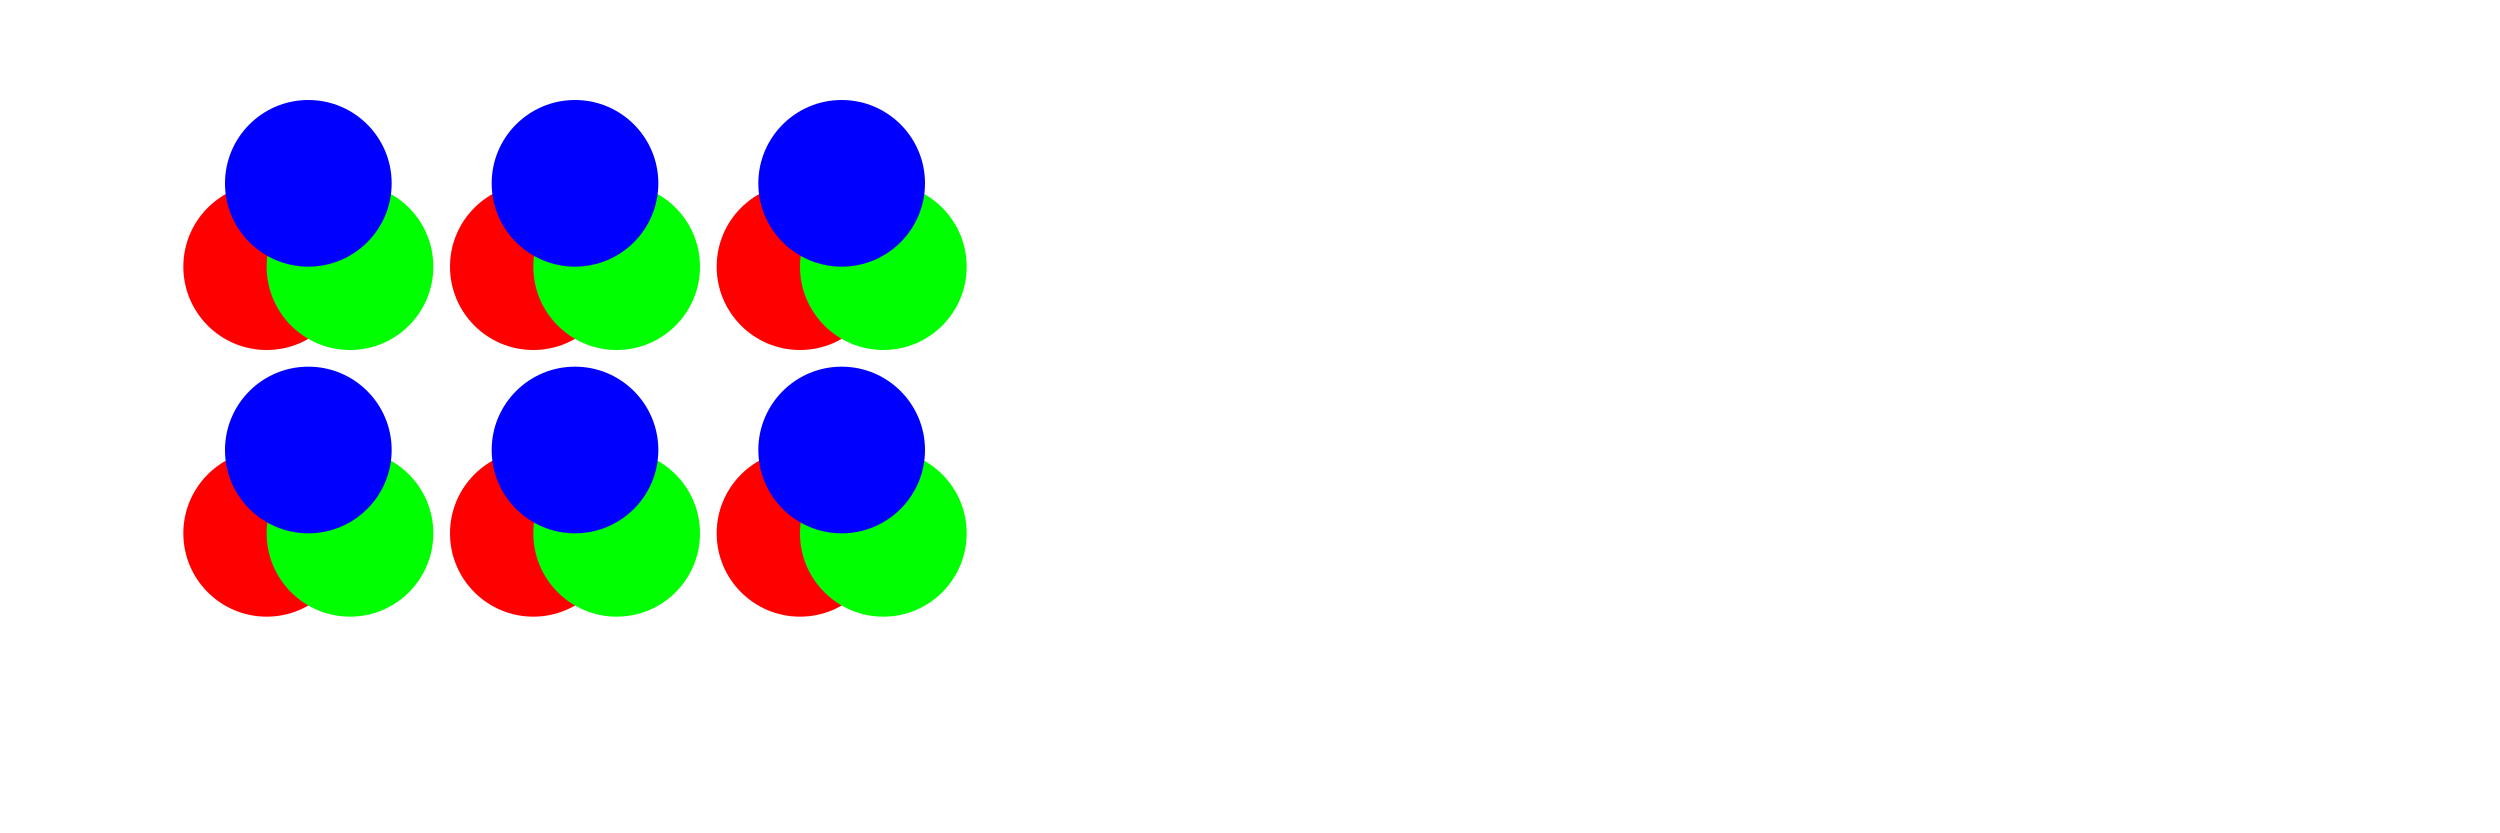 <svg width='1500.00' height='500.00' xmlns='http://www.w3.org/2000/svg'>
<circle cx='160.000' cy='160.000' r='50.00' style='fill:rgb(255,0,0); mix-blend-mode: screen;'/>
<circle cx='210.000' cy='160.000' r='50.00' style='fill:rgb(0,255,0); mix-blend-mode: screen;'/>
<circle cx='185.000' cy='110.000' r='50.00' style='fill:rgb(0,0,255); mix-blend-mode: screen;'/>
<circle cx='160.000' cy='320.000' r='50.00' style='fill:rgb(255,0,0); mix-blend-mode: screen;'/>
<circle cx='210.000' cy='320.000' r='50.00' style='fill:rgb(0,255,0); mix-blend-mode: screen;'/>
<circle cx='185.000' cy='270.000' r='50.00' style='fill:rgb(0,0,255); mix-blend-mode: screen;'/>
<circle cx='320.000' cy='160.000' r='50.00' style='fill:rgb(255,0,0); mix-blend-mode: screen;'/>
<circle cx='370.000' cy='160.000' r='50.00' style='fill:rgb(0,255,0); mix-blend-mode: screen;'/>
<circle cx='345.000' cy='110.000' r='50.00' style='fill:rgb(0,0,255); mix-blend-mode: screen;'/>
<circle cx='320.000' cy='320.000' r='50.00' style='fill:rgb(255,0,0); mix-blend-mode: screen;'/>
<circle cx='370.000' cy='320.000' r='50.00' style='fill:rgb(0,255,0); mix-blend-mode: screen;'/>
<circle cx='345.000' cy='270.000' r='50.00' style='fill:rgb(0,0,255); mix-blend-mode: screen;'/>
<circle cx='480.000' cy='160.000' r='50.00' style='fill:rgb(255,0,0); mix-blend-mode: screen;'/>
<circle cx='530.000' cy='160.000' r='50.00' style='fill:rgb(0,255,0); mix-blend-mode: screen;'/>
<circle cx='505.000' cy='110.000' r='50.00' style='fill:rgb(0,0,255); mix-blend-mode: screen;'/>
<circle cx='480.000' cy='320.000' r='50.00' style='fill:rgb(255,0,0); mix-blend-mode: screen;'/>
<circle cx='530.000' cy='320.000' r='50.00' style='fill:rgb(0,255,0); mix-blend-mode: screen;'/>
<circle cx='505.000' cy='270.000' r='50.00' style='fill:rgb(0,0,255); mix-blend-mode: screen;'/>
</svg>
